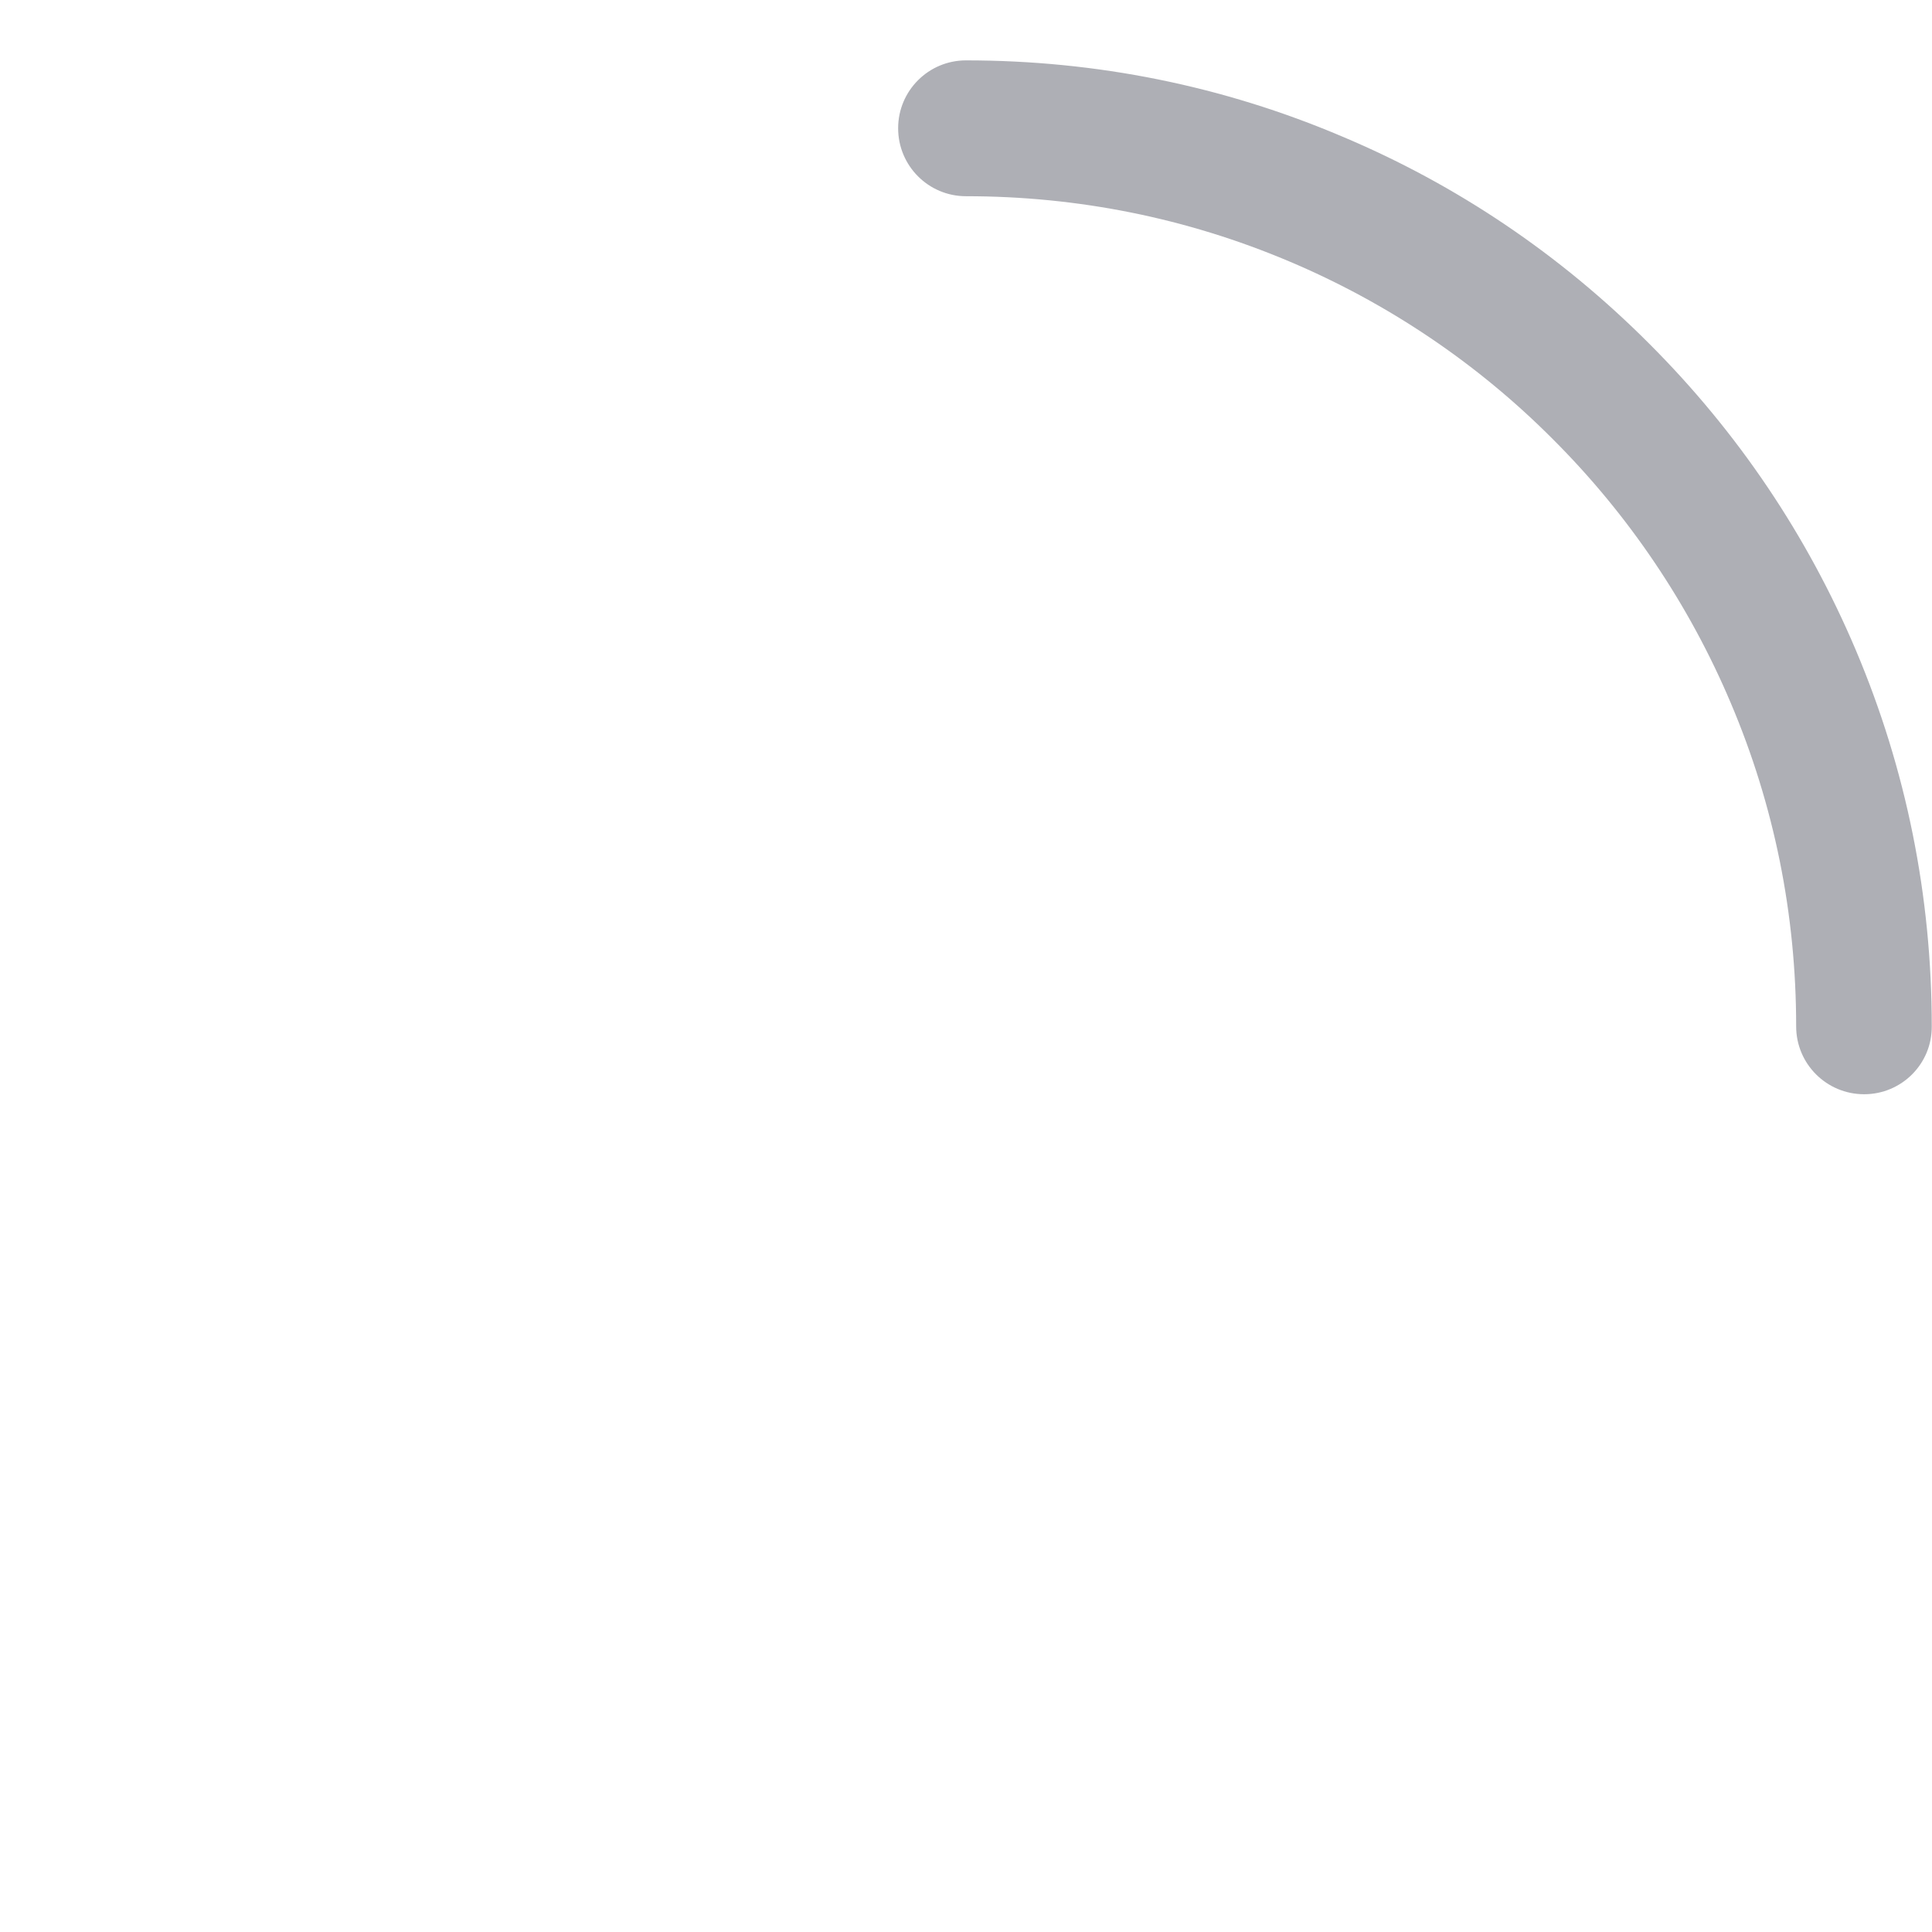 <svg
    xmlns="http://www.w3.org/2000/svg"
    width="16"
    height="16"
    viewBox="0 0 16 16"
    fill="none"
>
    <g clip-path="url(#clip0_3623_589)">
    <path
        d="M15.438 9.062C15.127 9.062 14.875 8.811 14.875 8.5C14.875 7.572 14.694 6.672 14.334 5.823C13.989 5.007 13.488 4.264 12.861 3.638C12.235 3.009 11.492 2.509 10.675 2.164C9.828 1.806 8.928 1.625 8 1.625C7.689 1.625 7.438 1.373 7.438 1.062C7.438 0.752 7.689 0.5 8 0.5C9.08 0.5 10.128 0.711 11.114 1.13C12.067 1.531 12.922 2.109 13.656 2.844C14.391 3.578 14.967 4.434 15.37 5.386C15.787 6.372 15.998 7.42 15.998 8.5C16 8.811 15.748 9.062 15.438 9.062Z"
        fill="#AEAFB5"
    />
    </g>
    <defs>
    <clipPath id="clip0_3623_589">
        <rect
        width="16"
        height="16"
        fill="white"
        transform="translate(0 0.5)"
        />
    </clipPath>
    </defs>
</svg>